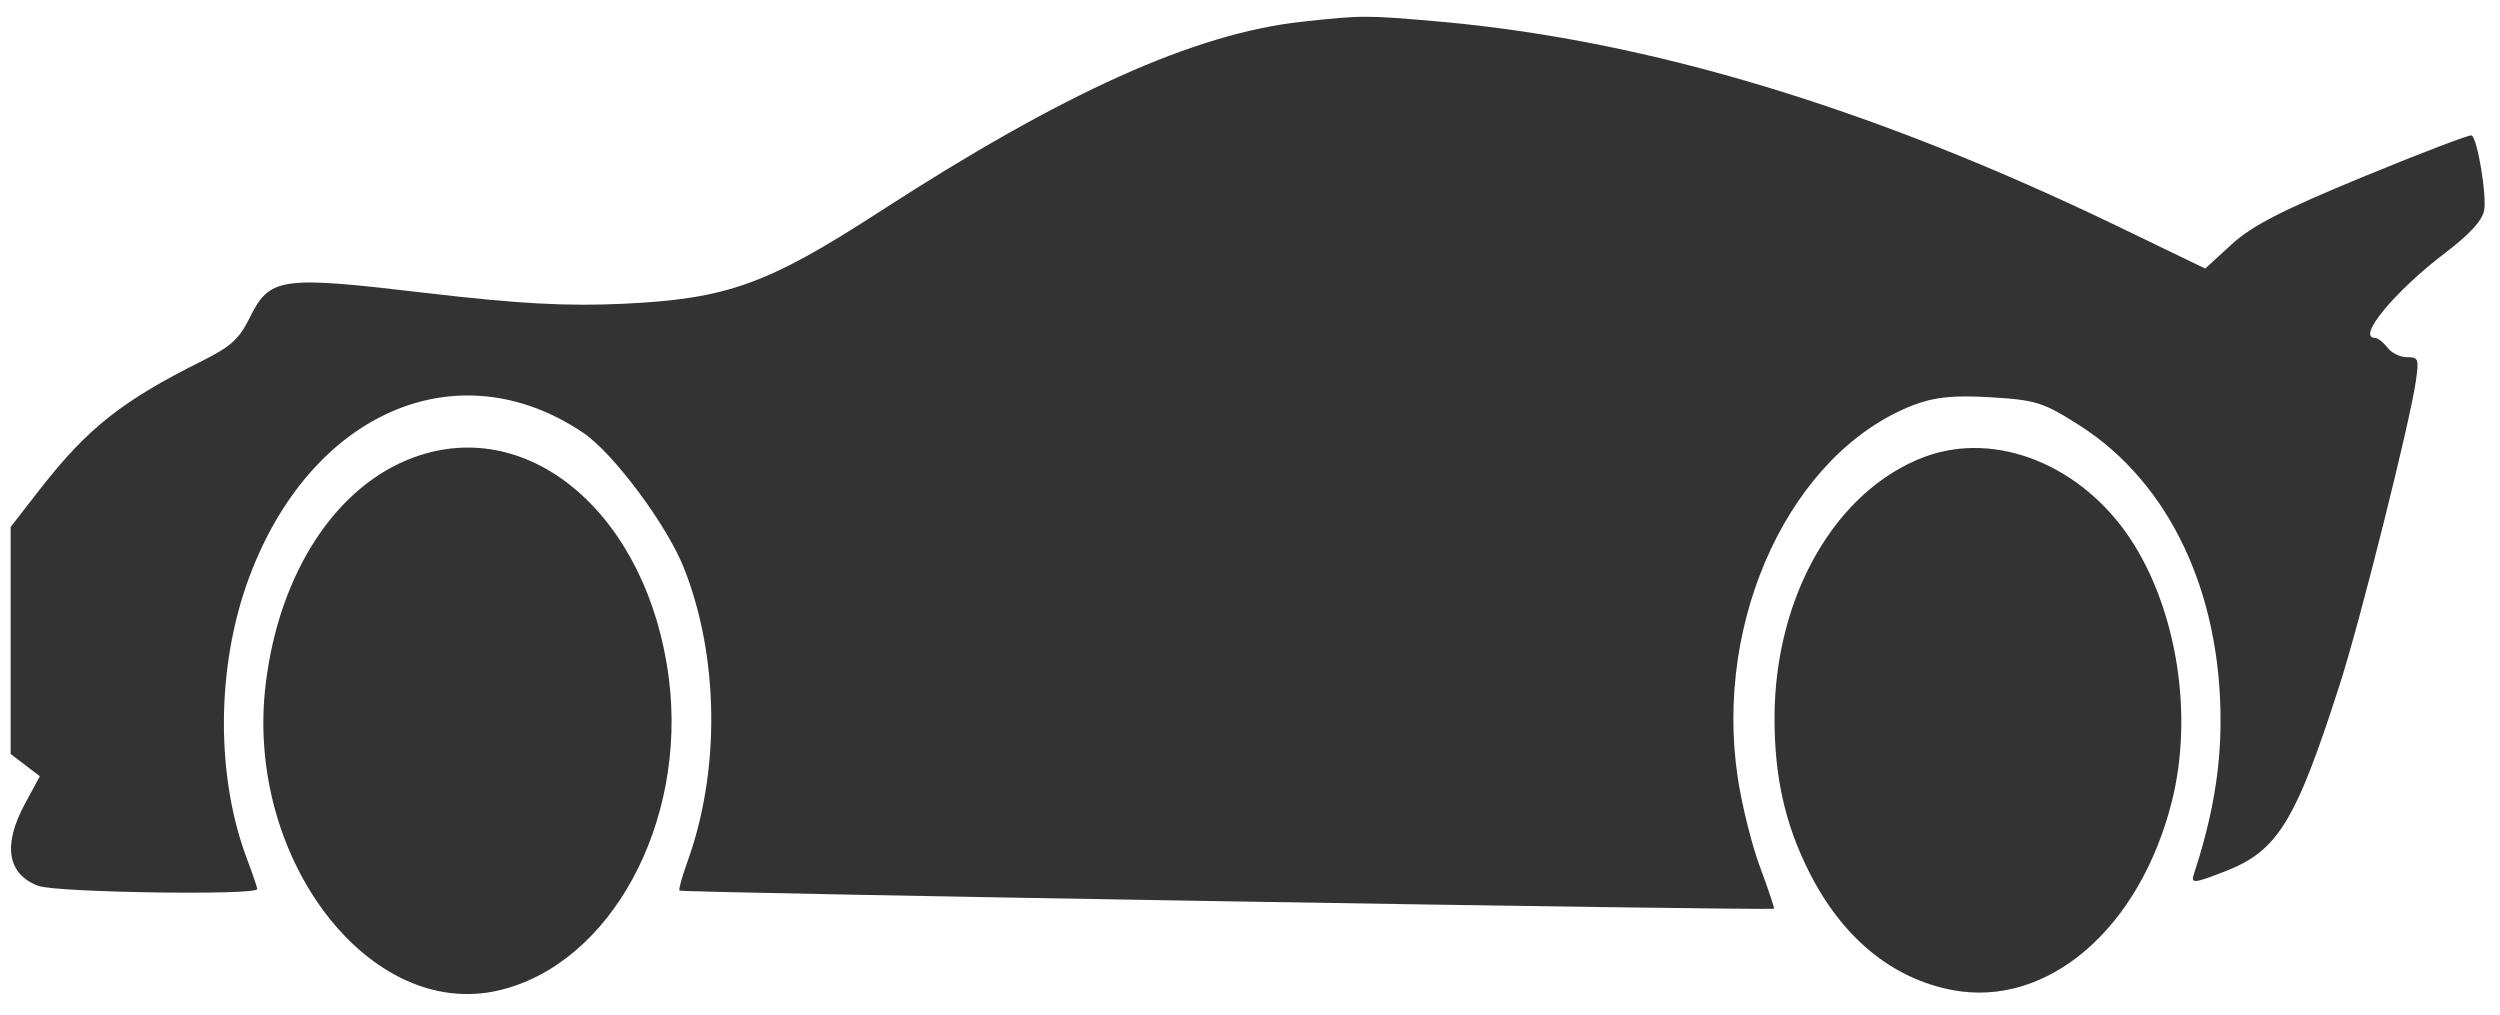 <svg xmlns="http://www.w3.org/2000/svg" viewBox="0 0 101 41" width="101" height="41">
	<style>
		tspan { white-space:pre }
		.shp0 { fill: #333333 } 
	</style>
	<g id="homepage">
		<g id="მანქანის აიქონები">
			<path id="Car Type04 (Traced)" class="shp0" d="M52.58 0.88C48.25 1.36 42.98 3.73 35.51 8.57C31.01 11.48 29.38 12.07 25.23 12.27C22.93 12.38 20.99 12.28 17.16 11.83C11.3 11.14 10.9 11.19 10.07 12.87C9.66 13.7 9.31 14.01 8.17 14.58C4.94 16.19 3.55 17.29 1.65 19.72L0.43 21.29L0.43 25.88L0.43 30.46L1.02 30.91L1.61 31.36L1.02 32.45C0.1 34.13 0.29 35.32 1.55 35.79C2.29 36.06 10.39 36.18 10.39 35.92C10.39 35.84 10.21 35.32 10 34.76C8.71 31.39 8.73 26.95 10.05 23.37C12.53 16.65 18.49 14.06 23.57 17.49C24.79 18.32 26.92 21.18 27.62 22.92C29.05 26.5 29.11 31.13 27.77 34.82C27.56 35.41 27.41 35.93 27.45 35.98C27.52 36.07 71.57 36.8 71.67 36.71C71.69 36.69 71.45 35.95 71.12 35.07C70.79 34.2 70.38 32.57 70.21 31.45C69.22 24.99 72.37 18.28 77.29 16.37C78.15 16.04 78.91 15.96 80.42 16.05C82.26 16.16 82.55 16.25 84.05 17.21C87.64 19.52 89.72 23.91 89.71 29.14C89.71 31.14 89.36 33.11 88.63 35.32C88.5 35.71 88.64 35.69 89.9 35.2C92.02 34.38 92.75 33.19 94.53 27.64C95.35 25.1 97.37 17.03 97.6 15.4C97.73 14.49 97.71 14.43 97.24 14.43C96.97 14.43 96.61 14.26 96.45 14.04C96.29 13.83 96.06 13.65 95.95 13.65C95.19 13.65 96.75 11.76 98.82 10.19C99.78 9.46 100.28 8.91 100.36 8.5C100.47 7.91 100.1 5.65 99.86 5.47C99.8 5.42 97.83 6.17 95.48 7.14C92.18 8.5 90.98 9.12 90.16 9.87L89.09 10.85L85.53 9.13C75.63 4.36 66.64 1.64 58.24 0.88C55.17 0.61 55.05 0.61 52.58 0.88ZM16.74 18.47C13.6 19.6 11.29 23.11 10.74 27.59C9.86 34.61 14.9 41.25 20.16 40.01C24.67 38.95 27.77 33.24 27.02 27.39C26.18 20.87 21.45 16.76 16.74 18.47ZM77.77 18.45C74.17 19.79 71.7 24.07 71.69 29C71.69 31.38 72.11 33.27 73.07 35.19C74.41 37.87 76.42 39.53 78.88 40C82.72 40.72 86.44 37.53 87.74 32.39C88.62 28.91 87.96 24.68 86.1 21.82C84.12 18.79 80.65 17.39 77.77 18.45Z" />
		</g>
	</g>
</svg>